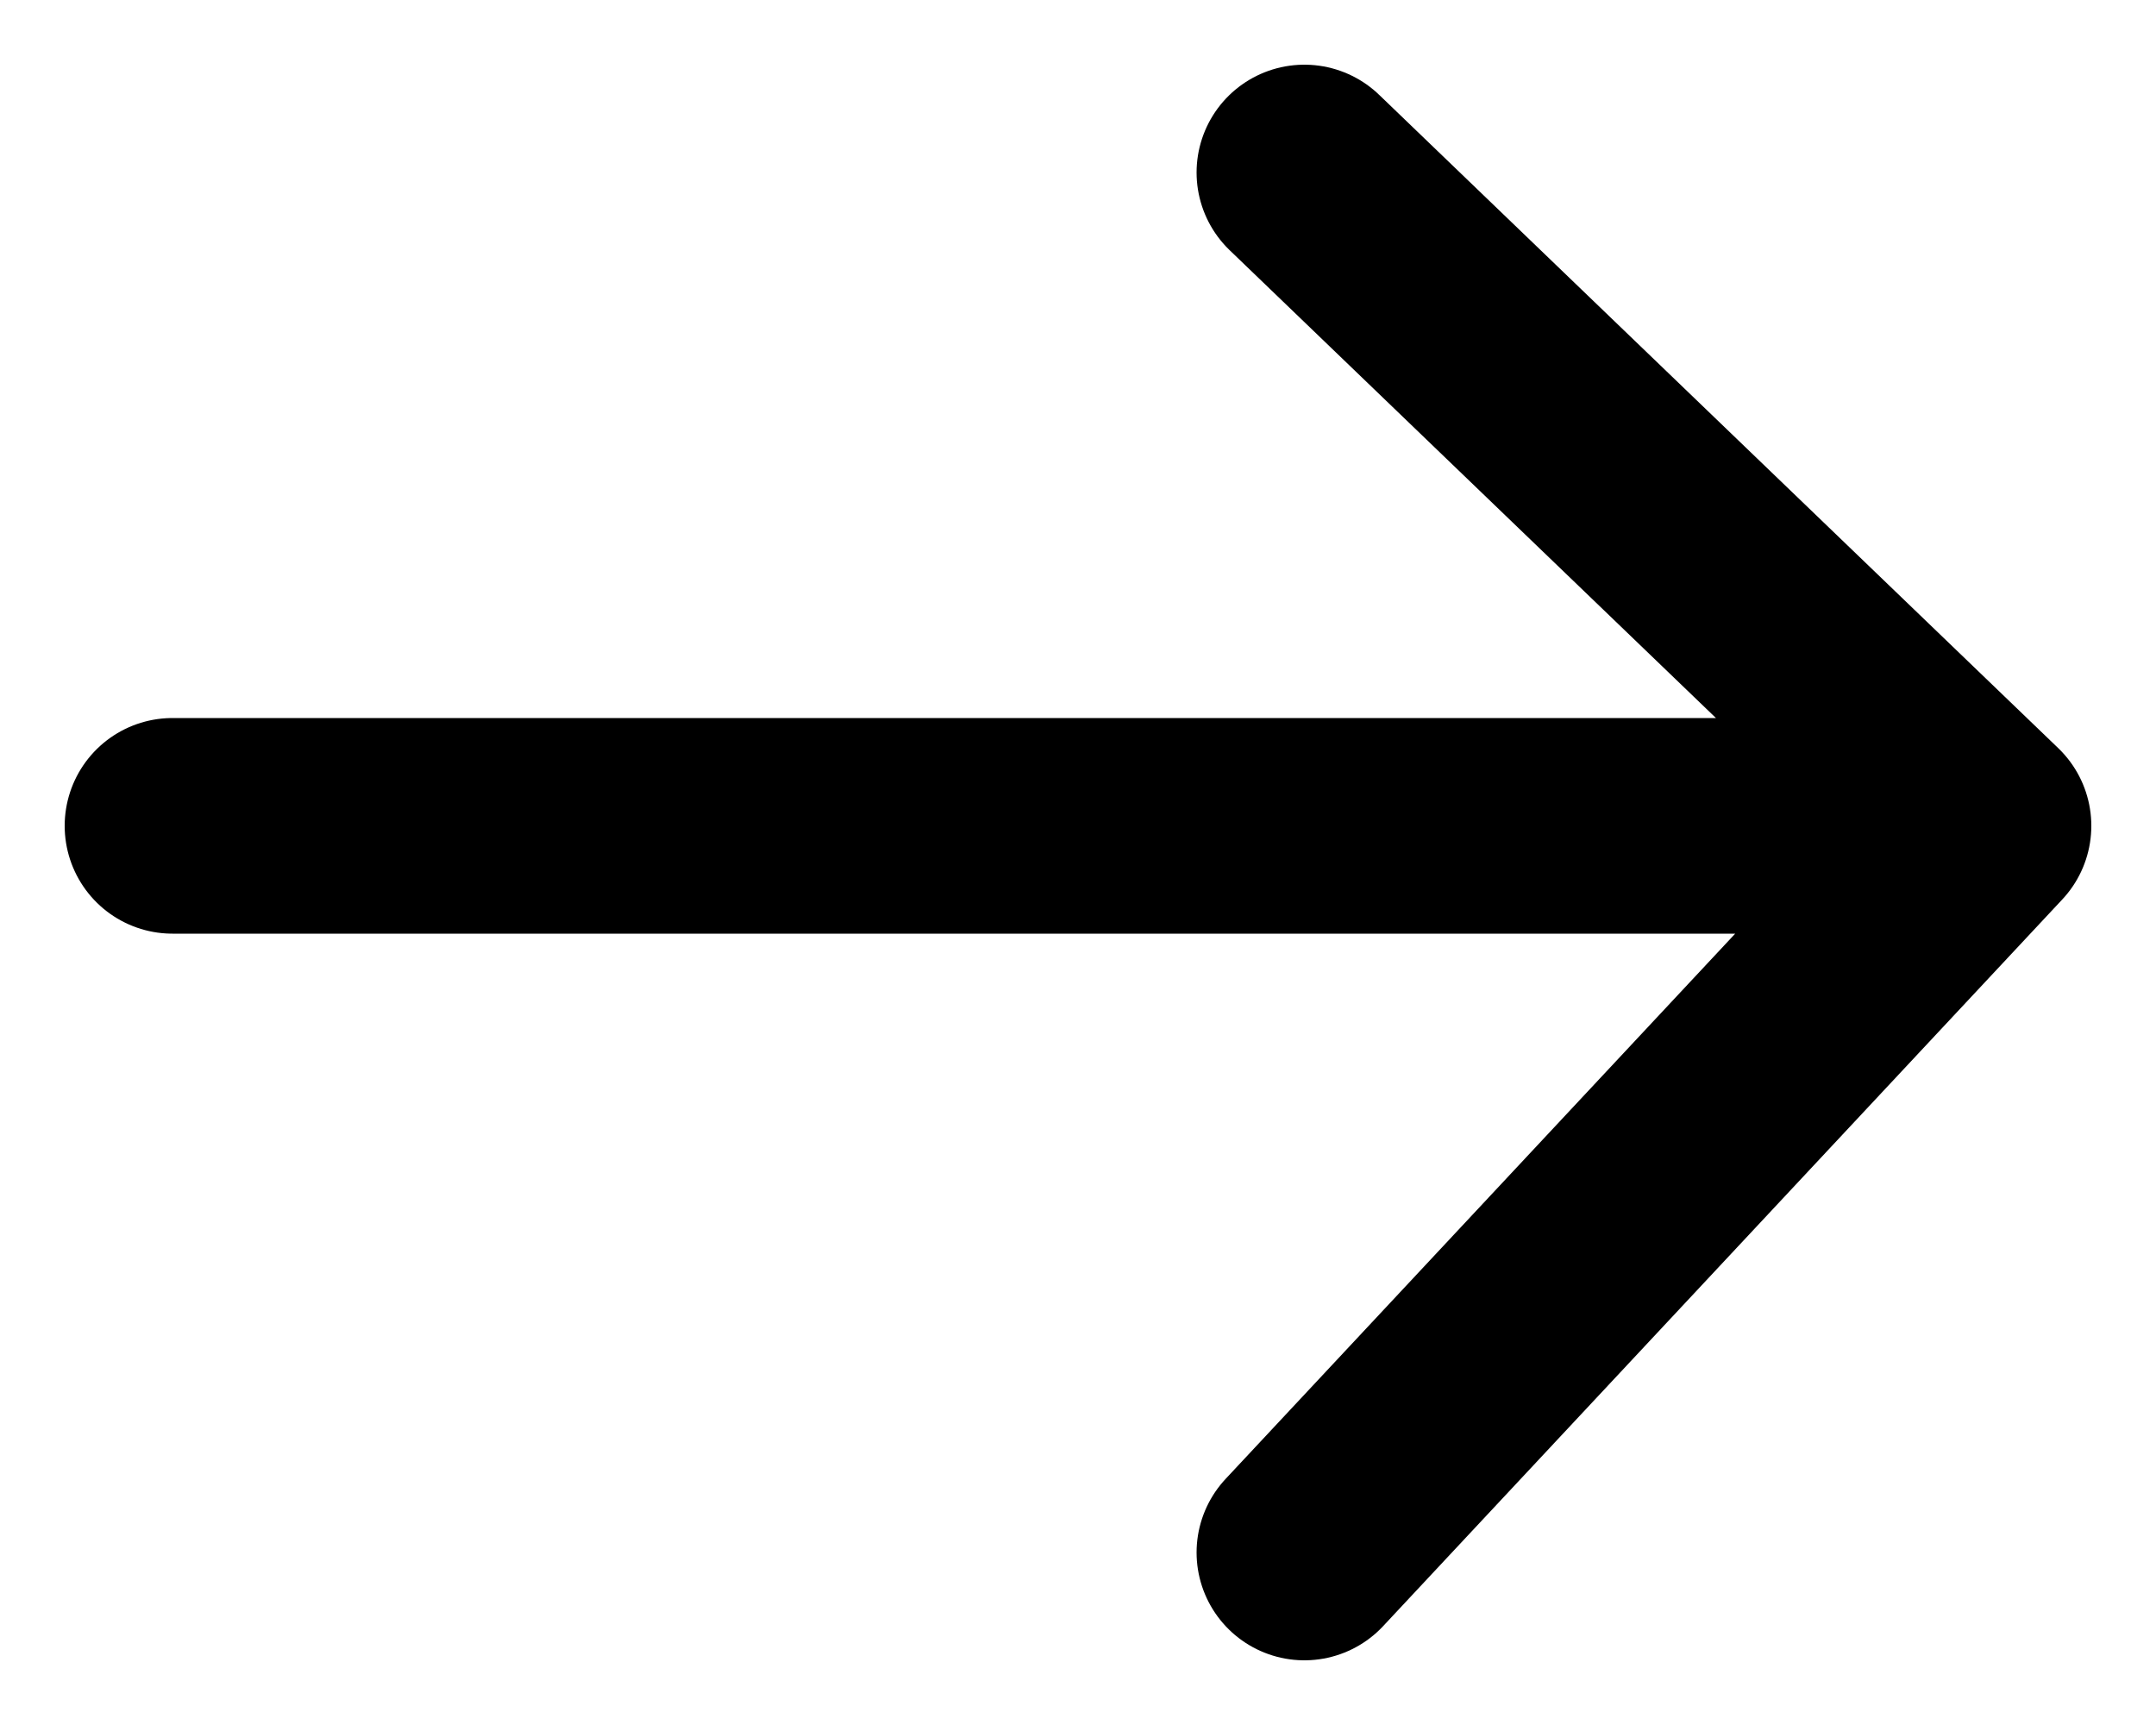 <svg width="25" height="20" viewBox="0 0 25 20" fill="none" xmlns="http://www.w3.org/2000/svg">
<path d="M2 9.575H15.125H23M23 9.575L15.125 2M23 9.575L15.125 18" stroke="black" stroke-width="2.5" stroke-linecap="round" stroke-linejoin="round"/>
</svg>
